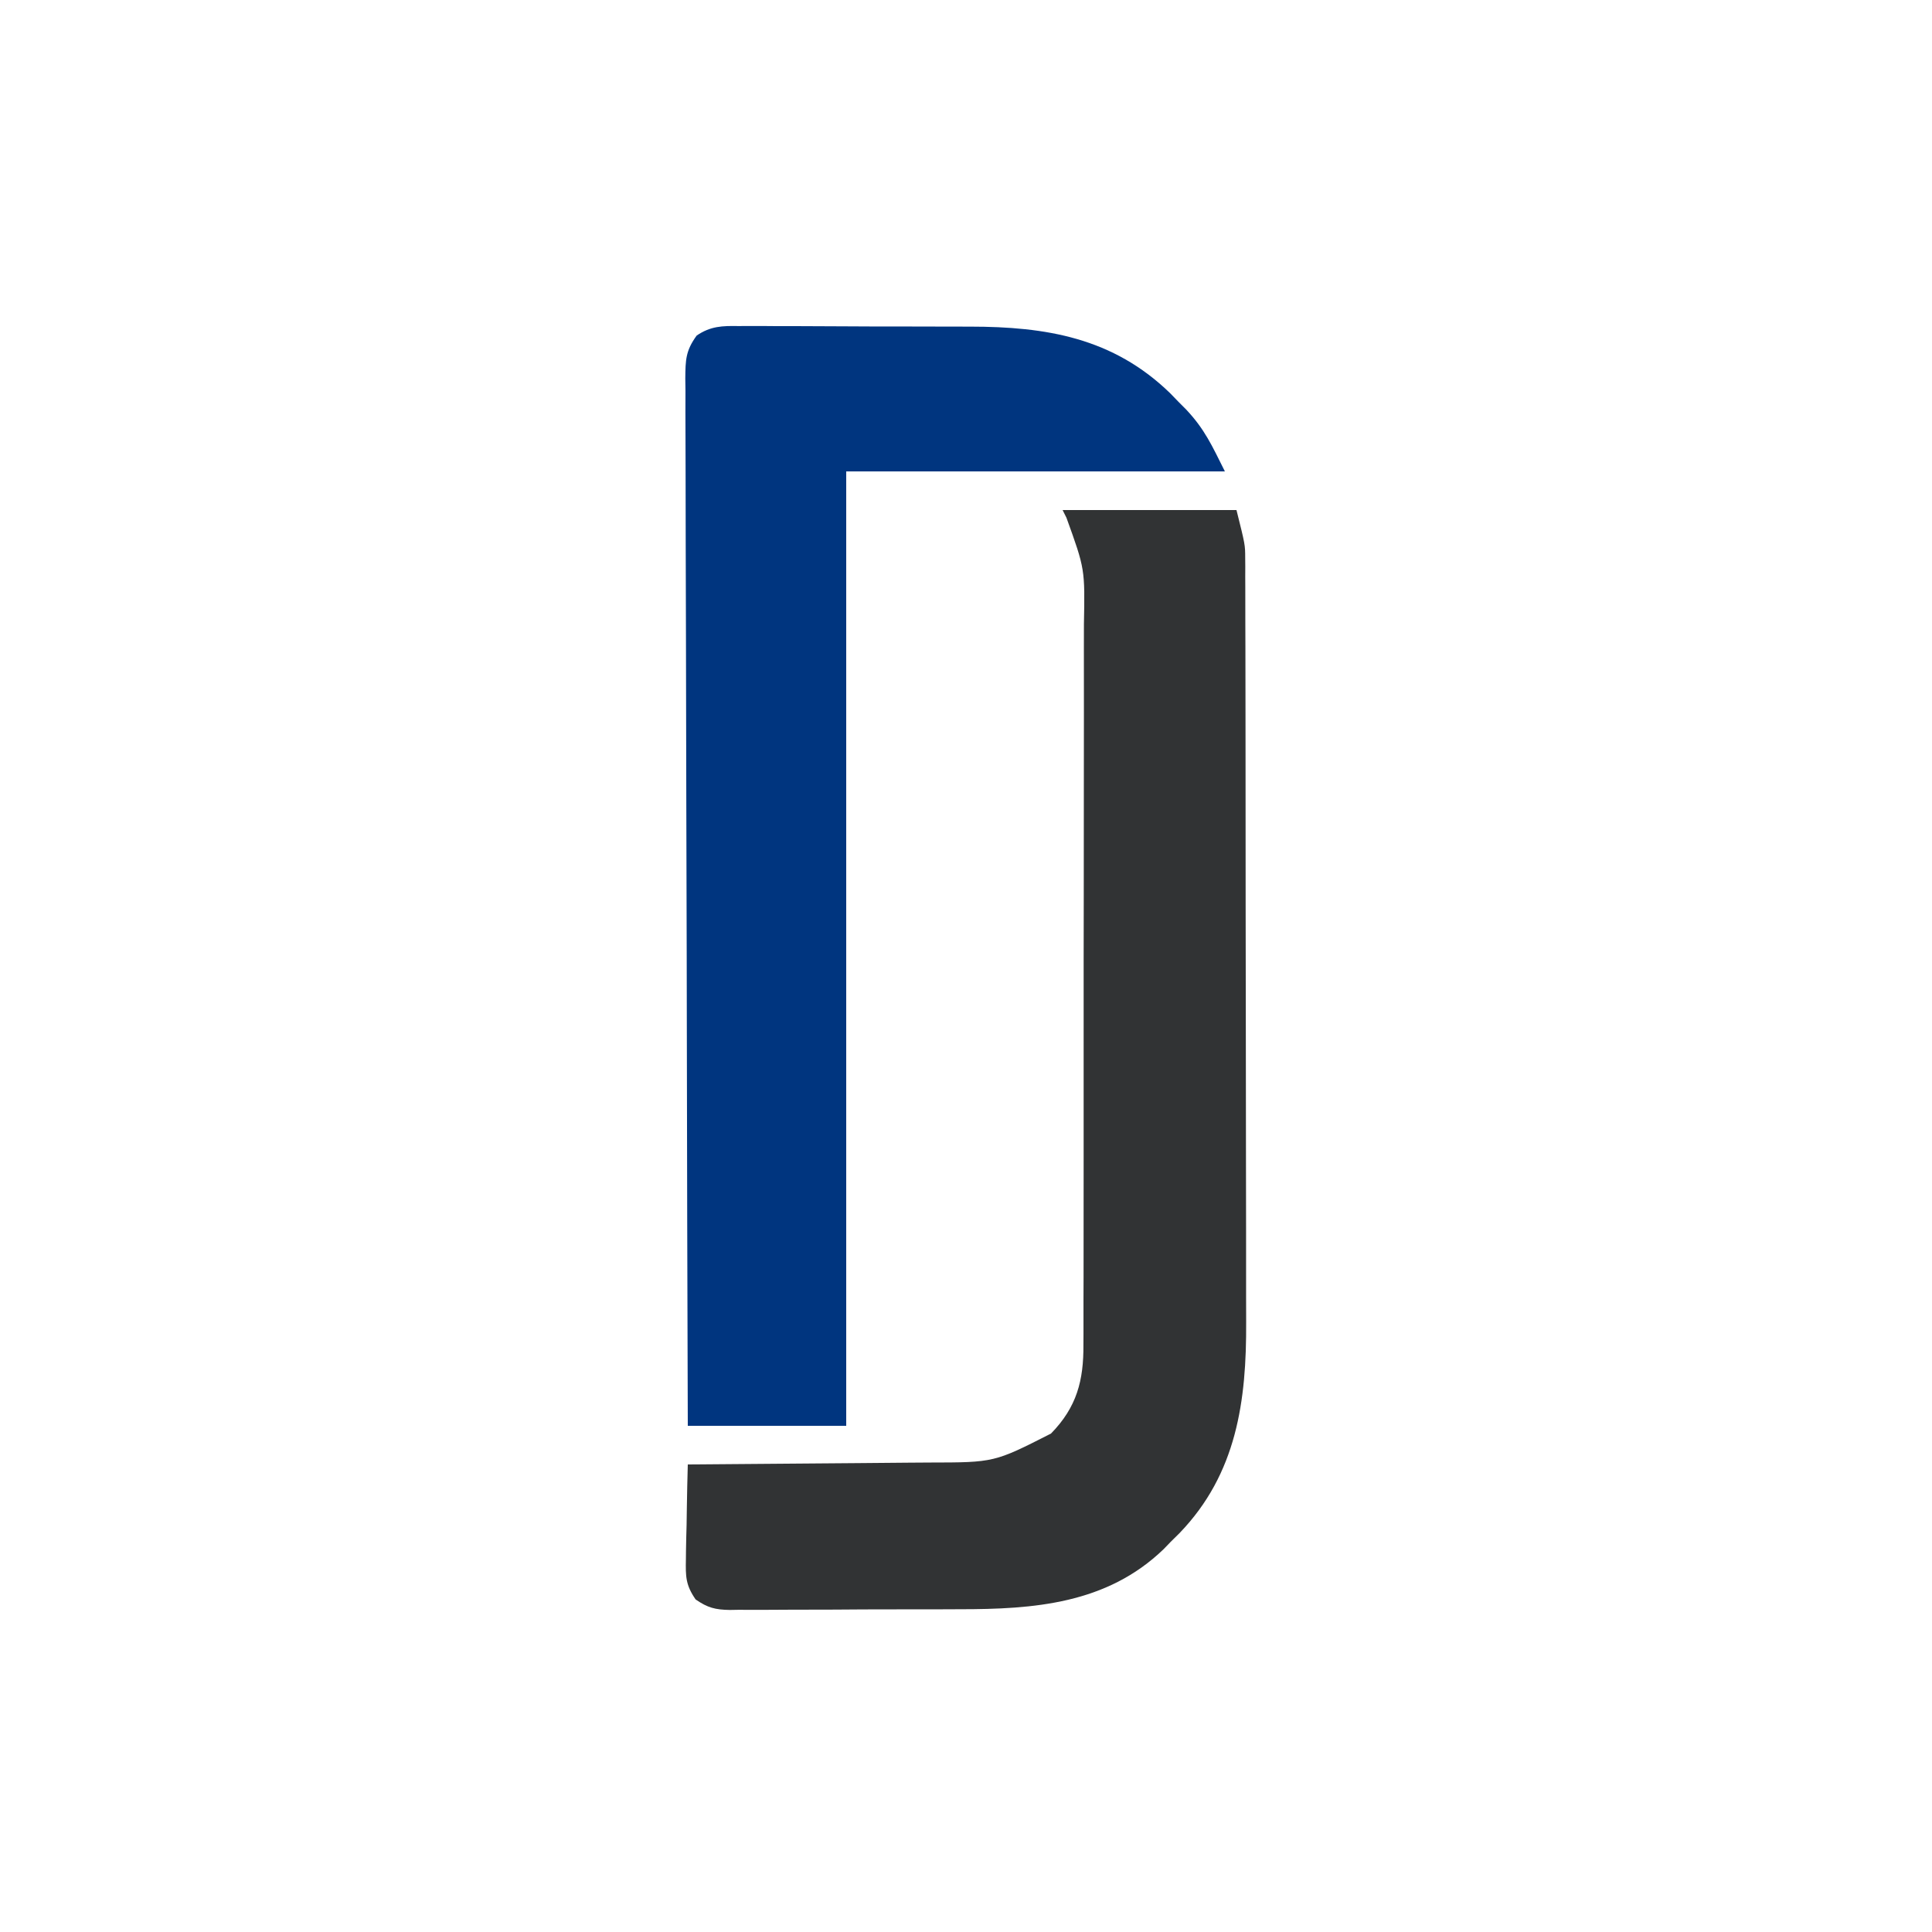 <?xml version="1.0" encoding="UTF-8"?>
<svg version="1.1" xmlns="http://www.w3.org/2000/svg" width="500" height="500">
<path d="M0 0 C14.85 0 29.7 0 45 0 C47.25 9 47.25 9 47.257 12.391 C47.264 13.167 47.27 13.943 47.277 14.742 C47.272 15.981 47.272 15.981 47.267 17.244 C47.272 18.142 47.276 19.04 47.281 19.966 C47.294 22.958 47.292 25.949 47.291 28.941 C47.297 31.094 47.303 33.246 47.311 35.399 C47.329 41.236 47.333 47.073 47.335 52.911 C47.336 56.563 47.34 60.216 47.346 63.868 C47.364 76.627 47.372 89.387 47.371 102.146 C47.369 114.011 47.39 125.876 47.422 137.741 C47.448 147.949 47.459 158.156 47.458 168.364 C47.457 174.451 47.463 180.538 47.484 186.625 C47.504 192.357 47.503 198.089 47.489 203.822 C47.487 205.915 47.492 208.008 47.504 210.1 C47.615 230.523 45.087 249.376 30.27 264.758 C29.146 265.868 29.146 265.868 28 267 C27.385 267.637 26.77 268.274 26.137 268.93 C11.422 283.109 -7.444 284.478 -26.688 284.469 C-28.563 284.476 -30.438 284.484 -32.313 284.492 C-36.216 284.505 -40.119 284.507 -44.022 284.501 C-49.02 284.495 -54.017 284.526 -59.015 284.566 C-62.876 284.592 -66.736 284.595 -70.596 284.591 C-72.44 284.593 -74.284 284.603 -76.127 284.62 C-78.697 284.642 -81.266 284.633 -83.836 284.615 C-84.592 284.628 -85.349 284.642 -86.128 284.655 C-89.888 284.596 -91.869 284.091 -94.98 281.93 C-97.555 278.196 -97.578 276.022 -97.488 271.512 C-97.481 270.809 -97.474 270.105 -97.467 269.381 C-97.439 267.149 -97.376 264.919 -97.312 262.688 C-97.287 261.169 -97.265 259.65 -97.244 258.131 C-97.189 254.42 -97.103 250.71 -97 247 C-96.045 246.994 -95.09 246.988 -94.106 246.982 C-85.073 246.925 -76.041 246.852 -67.008 246.764 C-62.365 246.72 -57.723 246.68 -53.08 246.654 C-48.593 246.627 -44.106 246.587 -39.619 246.537 C-37.914 246.52 -36.208 246.509 -34.503 246.502 C-17.695 246.482 -17.695 246.482 -3 239 C3.692 232.152 5.457 225.241 5.388 216.019 C5.393 215.149 5.398 214.28 5.404 213.384 C5.418 210.488 5.411 207.593 5.404 204.698 C5.41 202.614 5.417 200.531 5.425 198.447 C5.443 192.801 5.442 187.154 5.436 181.507 C5.433 176.788 5.439 172.069 5.445 167.35 C5.459 156.214 5.457 145.078 5.446 133.942 C5.435 122.466 5.449 110.989 5.475 99.513 C5.498 89.648 5.504 79.784 5.498 69.92 C5.495 64.033 5.497 58.146 5.515 52.26 C5.53 46.722 5.526 41.185 5.507 35.648 C5.504 33.621 5.507 31.593 5.517 29.565 C5.795 15.269 5.795 15.269 1 2 C0.505 1.01 0.505 1.01 0 0 Z " fill="#313334" transform="translate(275,132)"/>
<path d="M0 0 C1.213 -0.008 1.213 -0.008 2.451 -0.017 C5.122 -0.029 7.791 -0.004 10.461 0.021 C12.328 0.023 14.196 0.023 16.063 0.021 C19.981 0.023 23.898 0.042 27.815 0.073 C32.803 0.113 37.791 0.117 42.779 0.11 C46.64 0.107 50.501 0.119 54.362 0.136 C56.199 0.143 58.036 0.146 59.873 0.145 C79.595 0.159 96.864 3.009 111.656 17.365 C112.735 18.479 112.735 18.479 113.836 19.615 C114.822 20.605 114.822 20.605 115.828 21.615 C120.63 26.726 122.512 30.968 125.836 37.615 C93.496 37.615 61.156 37.615 27.836 37.615 C27.836 119.125 27.836 200.635 27.836 284.615 C14.306 284.615 0.776 284.615 -13.164 284.615 C-13.277 249.157 -13.367 213.7 -13.419 178.242 C-13.426 174.057 -13.432 169.873 -13.439 165.688 C-13.44 164.855 -13.441 164.022 -13.443 163.164 C-13.464 149.668 -13.504 136.173 -13.55 122.677 C-13.597 108.833 -13.624 94.99 -13.635 81.146 C-13.641 72.601 -13.663 64.056 -13.704 55.511 C-13.73 49.655 -13.738 43.798 -13.732 37.941 C-13.728 34.56 -13.736 31.18 -13.76 27.799 C-13.785 24.135 -13.779 20.472 -13.765 16.808 C-13.78 15.737 -13.794 14.666 -13.809 13.563 C-13.761 8.789 -13.733 6.395 -10.86 2.455 C-7.267 0.003 -4.204 -0.074 0 0 Z " fill="#00357F" transform="translate(191.164,84.385)"/>
</svg>
